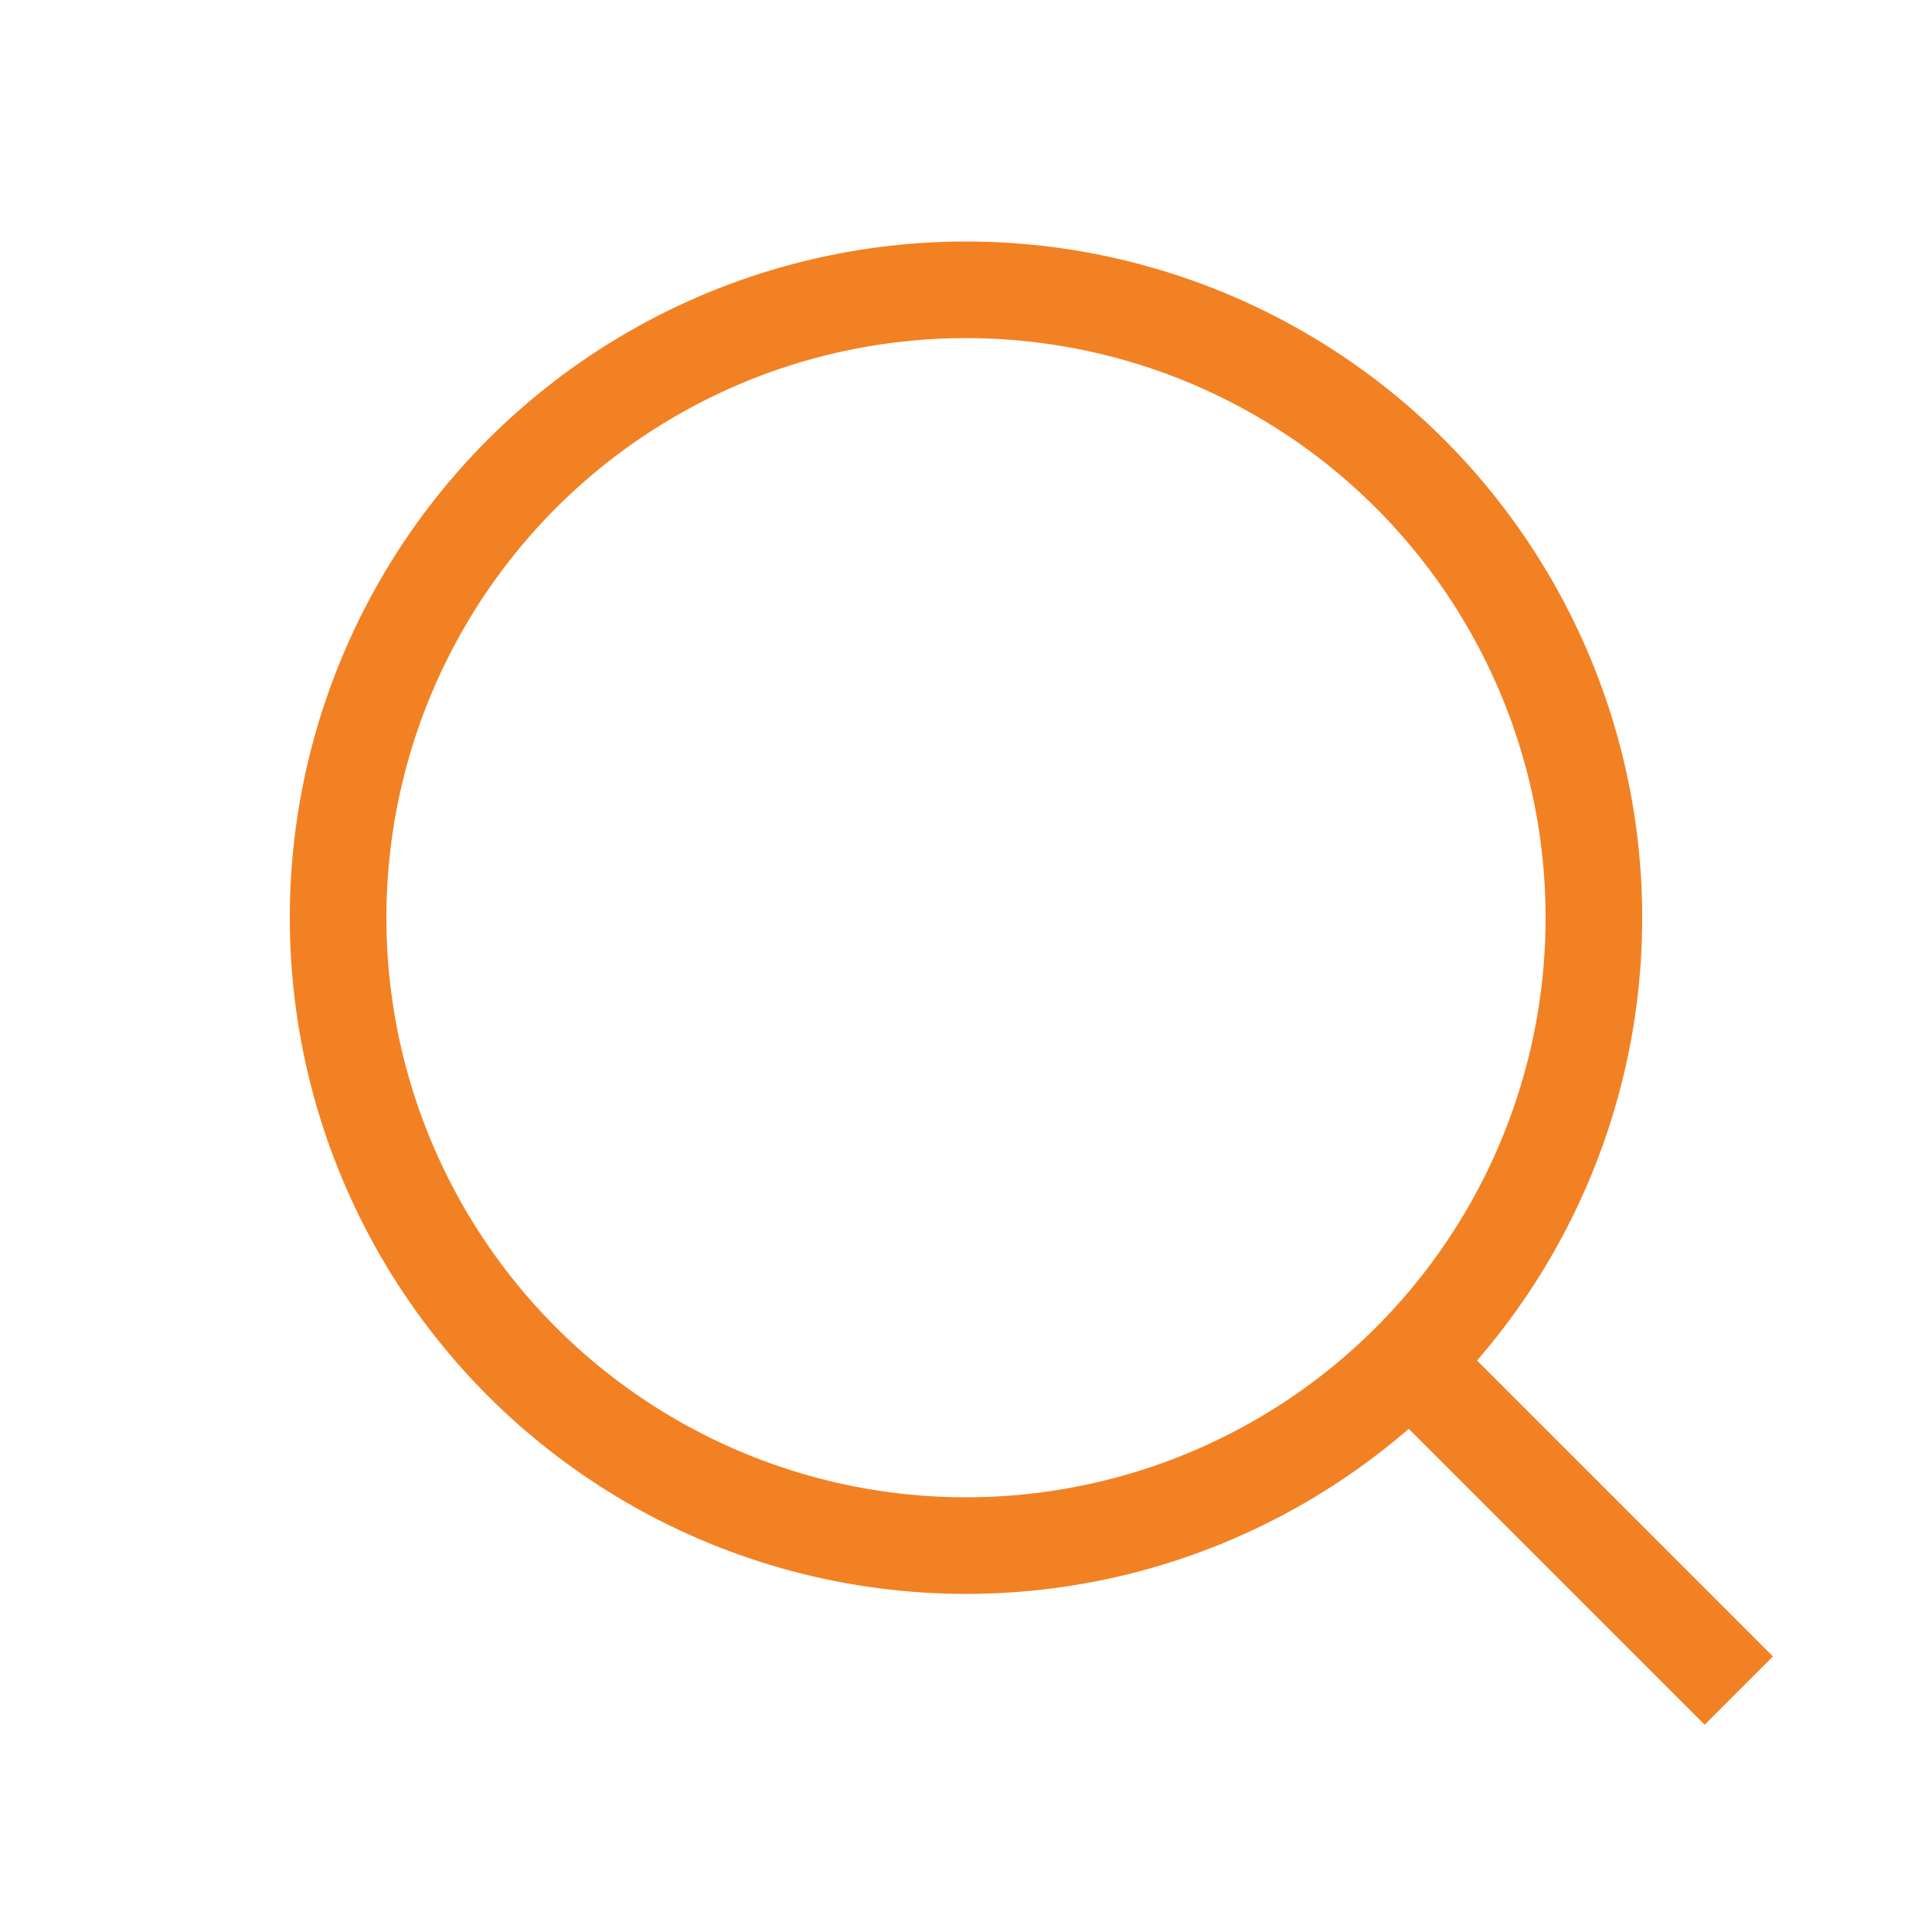 <svg width="40" height="40" viewBox="0 0 40 40" fill="none" xmlns="http://www.w3.org/2000/svg">
<circle cx="20" cy="19" r="13" stroke="#F28123" stroke-width="2"/>
<path d="M36 35.001L29 28.001" stroke="#F28123" stroke-width="2"/>
</svg>

